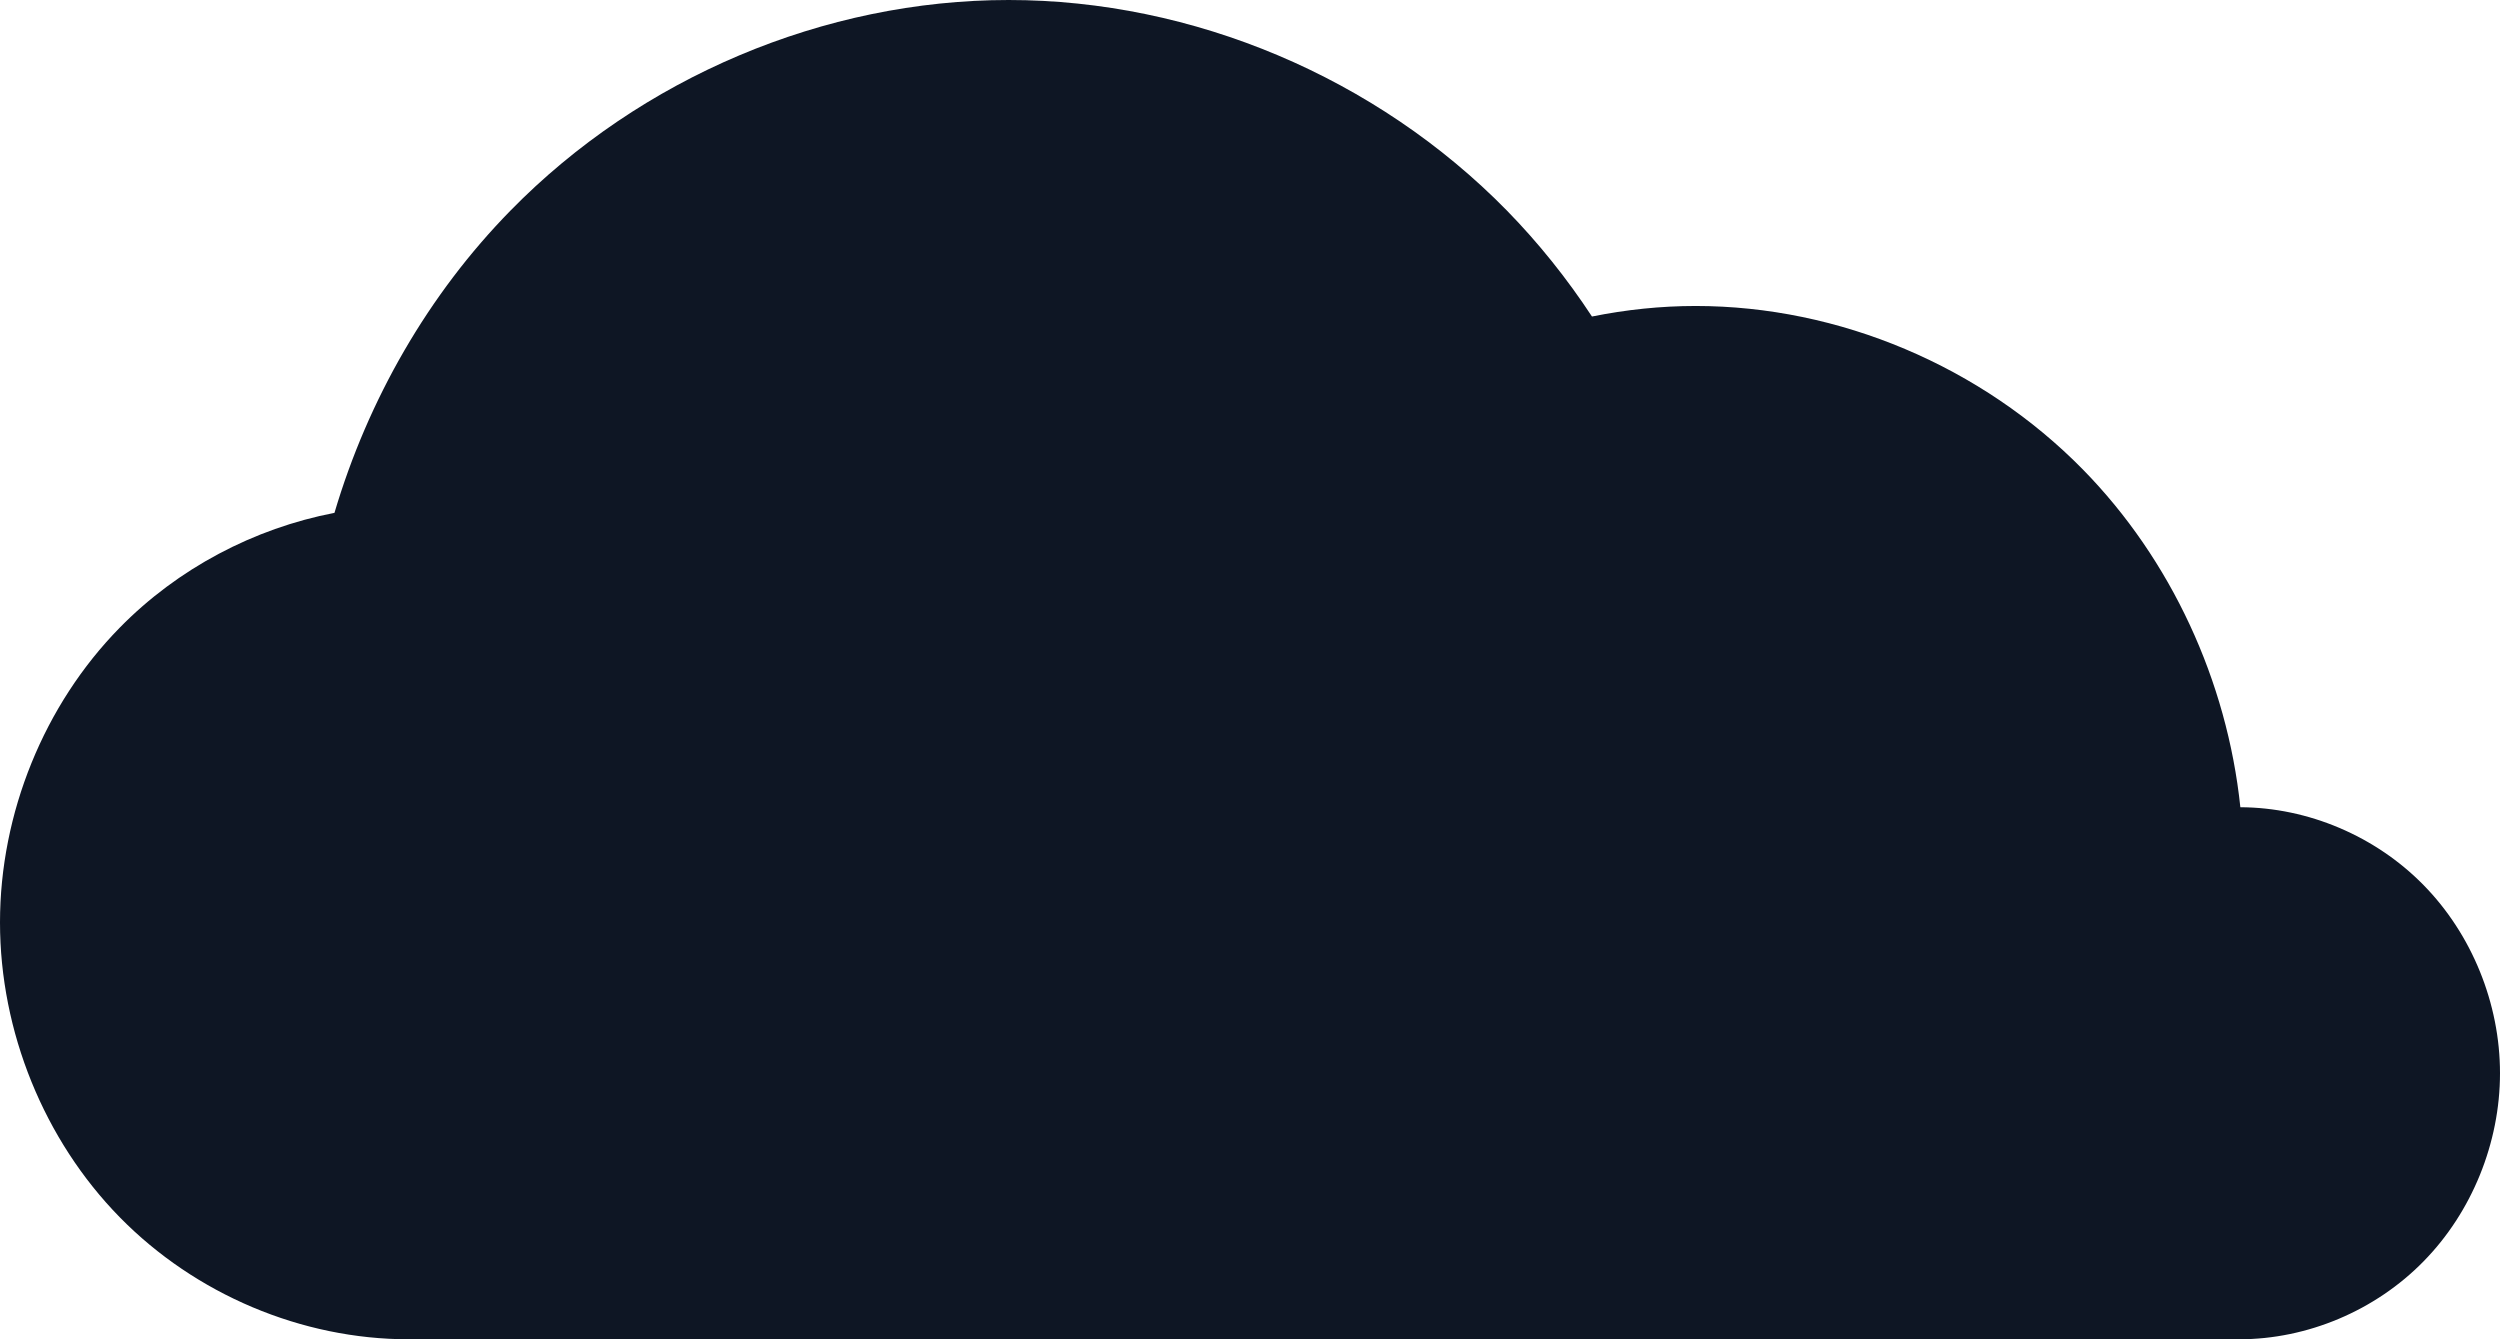 <svg width="28" height="15" viewBox="0 0 28 15" fill="none" xmlns="http://www.w3.org/2000/svg">
<path d="M11.297 0C9.232 0 7.179 0.867 5.719 2.357C4.799 3.295 4.122 4.474 3.746 5.744C2.843 5.918 1.991 6.367 1.341 7.03C0.493 7.894 0 9.109 0 10.331C0 11.553 0.493 12.768 1.341 13.633C2.188 14.497 3.379 15 4.577 15H25.078C25.843 15 26.604 14.679 27.144 14.127C27.685 13.576 28 12.8 28 12.02C28 11.24 27.685 10.464 27.144 9.913C26.607 9.365 25.852 9.044 25.092 9.041C24.944 7.627 24.316 6.266 23.33 5.26C22.194 4.102 20.598 3.427 18.991 3.427C18.601 3.427 18.212 3.468 17.83 3.545C17.55 3.119 17.231 2.72 16.876 2.357C15.415 0.867 13.363 0 11.297 0Z" fill="#0E1624"/>
</svg>
